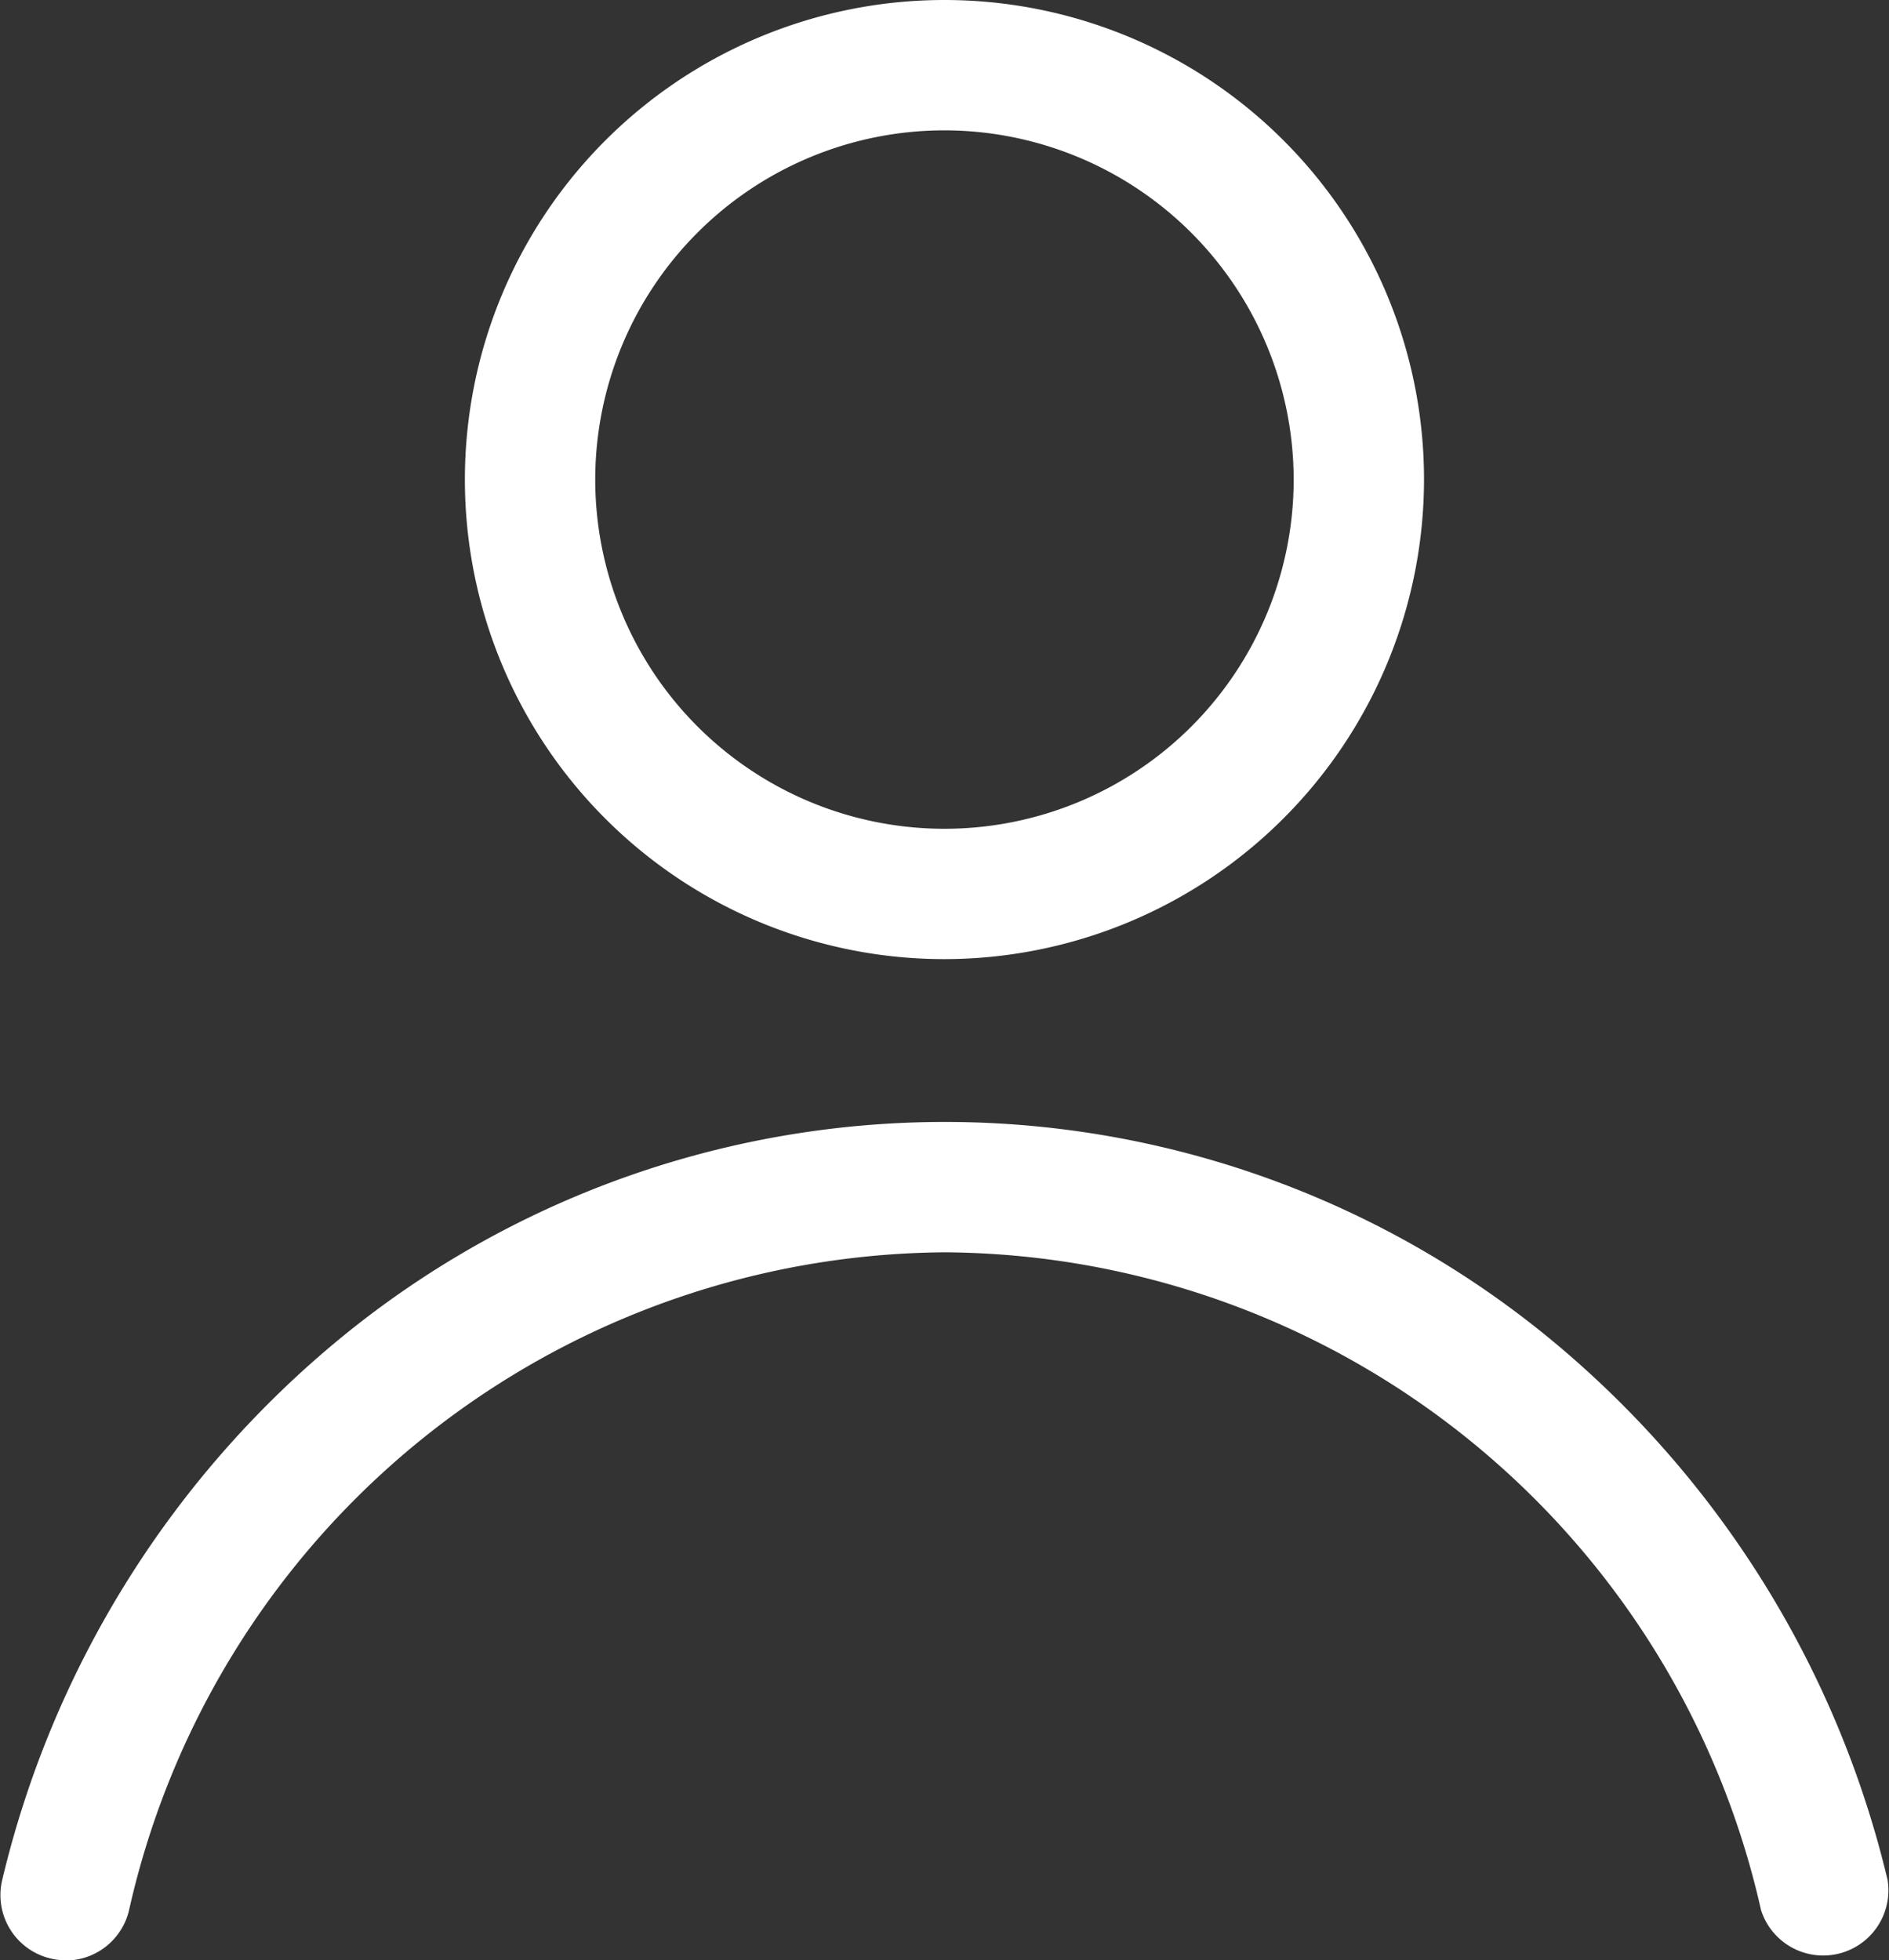 <svg xmlns="http://www.w3.org/2000/svg" xmlns:xlink="http://www.w3.org/1999/xlink" width="22.389" height="23.234" viewBox="0 0 22.389 23.234"><rect x="0" y="0" width="22.389" height="23.234" fill="#333333" stroke="none"/><defs><clipPath id="a"><rect width="22.389" height="23.234" fill="#fff"/></clipPath></defs><g clip-path="url(#a)"><path d="M.774,40.091A.751.751,0,0,1,.6,40.07a.772.772,0,0,1-.574-.93,11.862,11.862,0,0,1,4.009-6.422,11.292,11.292,0,0,1,14.327,0,11.865,11.865,0,0,1,4.01,6.42.773.773,0,0,1-1.5.357A9.982,9.982,0,0,0,11.2,31.7a9.981,9.981,0,0,0-9.671,7.8.773.773,0,0,1-.751.594" transform="translate(0 -16.857)" fill="#fff"/><path d="M18.179,11.368a5.684,5.684,0,1,1,5.684-5.684,5.691,5.691,0,0,1-5.684,5.684m0-9.823a4.139,4.139,0,1,0,4.139,4.139,4.144,4.144,0,0,0-4.139-4.139" transform="translate(-6.985 0)" fill="#fff"/></g></svg>